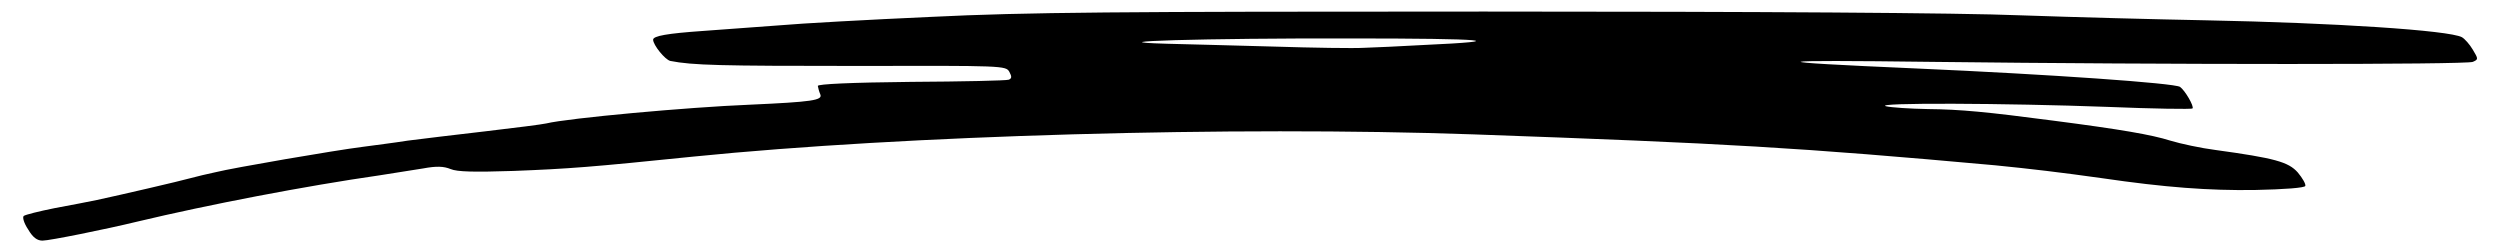 <svg version="1.0" xmlns="http://www.w3.org/2000/svg" viewBox="0 0 800 80" preserveAspectRatio="xMidYMid meet">
  <path d="M9 73.4 c-1.3 -1.9 -1.9 -3.9 -1.4 -4.3 0.5 -0.4 4.9 -1.5 9.9 -2.5 5 -0.9 11 -2.1 13.5 -2.6 7.9 -1.7 26.4 -6 30 -7 1.9 -0.5 5.5 -1.4 8 -1.9 5.6 -1.4 38.2 -7 47 -8.1 3.6 -0.5 10.1 -1.3 14.5 -2 4.4 -0.6 15.7 -1.9 25 -3 9.4 -1.1 18 -2.2 19.3 -2.5 7 -1.7 45.3 -5.2 65.2 -6 19.9 -0.9 23.3 -1.4 22.5 -3.3 -0.4 -0.9 -0.7 -2.1 -0.8 -2.7 -0.1 -0.6 10.5 -1.1 29.8 -1.3 16.5 -0.1 30.6 -0.4 31.3 -0.7 1 -0.4 1 -1 0.2 -2.5 -1.1 -2 -1.9 -2 -49.3 -1.9 -43.2 0 -52.1 -0.2 -59.2 -1.6 -1.7 -0.4 -5.5 -5.1 -5.5 -6.8 0 -1.2 4.5 -2 16 -2.8 6.9 -0.5 17.9 -1.3 24.5 -1.8 6.6 -0.6 28.4 -1.8 48.5 -2.7 30.6 -1.5 59.3 -1.7 177 -1.7 87.7 0 152.1 0.4 171.5 1.2 17.1 0.6 43.8 1.3 59.5 1.6 40.9 0.8 77.7 3.2 81.8 5.4 0.9 0.5 2.5 2.3 3.5 4 1.8 3 1.8 3.1 0 3.9 -2.2 0.9 -97.7 0.9 -172.8 0 -54.7 -0.7 -56.1 -0.1 -5.5 2.1 43.2 1.9 82.8 4.7 84.6 5.9 1.6 1.1 4.6 6.3 4 6.9 -0.3 0.3 -12.6 0.1 -27.3 -0.5 -32.5 -1.2 -75 -1.4 -70.8 -0.2 1.7 0.4 7.7 0.8 13.4 0.9 10.4 0.1 18.8 0.9 40.1 3.7 21.6 2.8 31.5 4.5 37.5 6.4 3.3 1 9.8 2.4 14.5 3 18.9 2.6 23.3 3.8 26.3 7.2 1.5 1.8 2.6 3.7 2.4 4.3 -0.2 0.6 -6.5 1.1 -16.2 1.3 -14.6 0.2 -28.5 -0.8 -49 -3.8 -12.8 -1.8 -22.9 -3 -34 -4.1 -63.1 -5.7 -85.6 -7 -167 -9.9 -76.9 -2.7 -182 0.3 -249.5 7.1 -33.2 3.4 -39.9 3.9 -57.7 4.6 -12.5 0.4 -18 0.3 -20.1 -0.6 -2.2 -0.9 -4.5 -1 -8.8 -0.2 -3.3 0.5 -9.5 1.5 -13.9 2.2 -23.7 3.4 -54.9 9.4 -77.5 14.8 -10.3 2.5 -28.2 6.1 -30.4 6.1 -1.7 0 -3.1 -1 -4.6 -3.6z m446.5 -59 c28.6 -1.3 20.7 -2.1 -23.5 -2.1 -46 -0.1 -83.6 1 -58.5 1.7 6.1 0.1 21.4 0.6 34 0.9 12.7 0.4 25.7 0.6 29 0.4 3.3 -0.1 11.9 -0.5 19 -0.9z"/>
</svg>